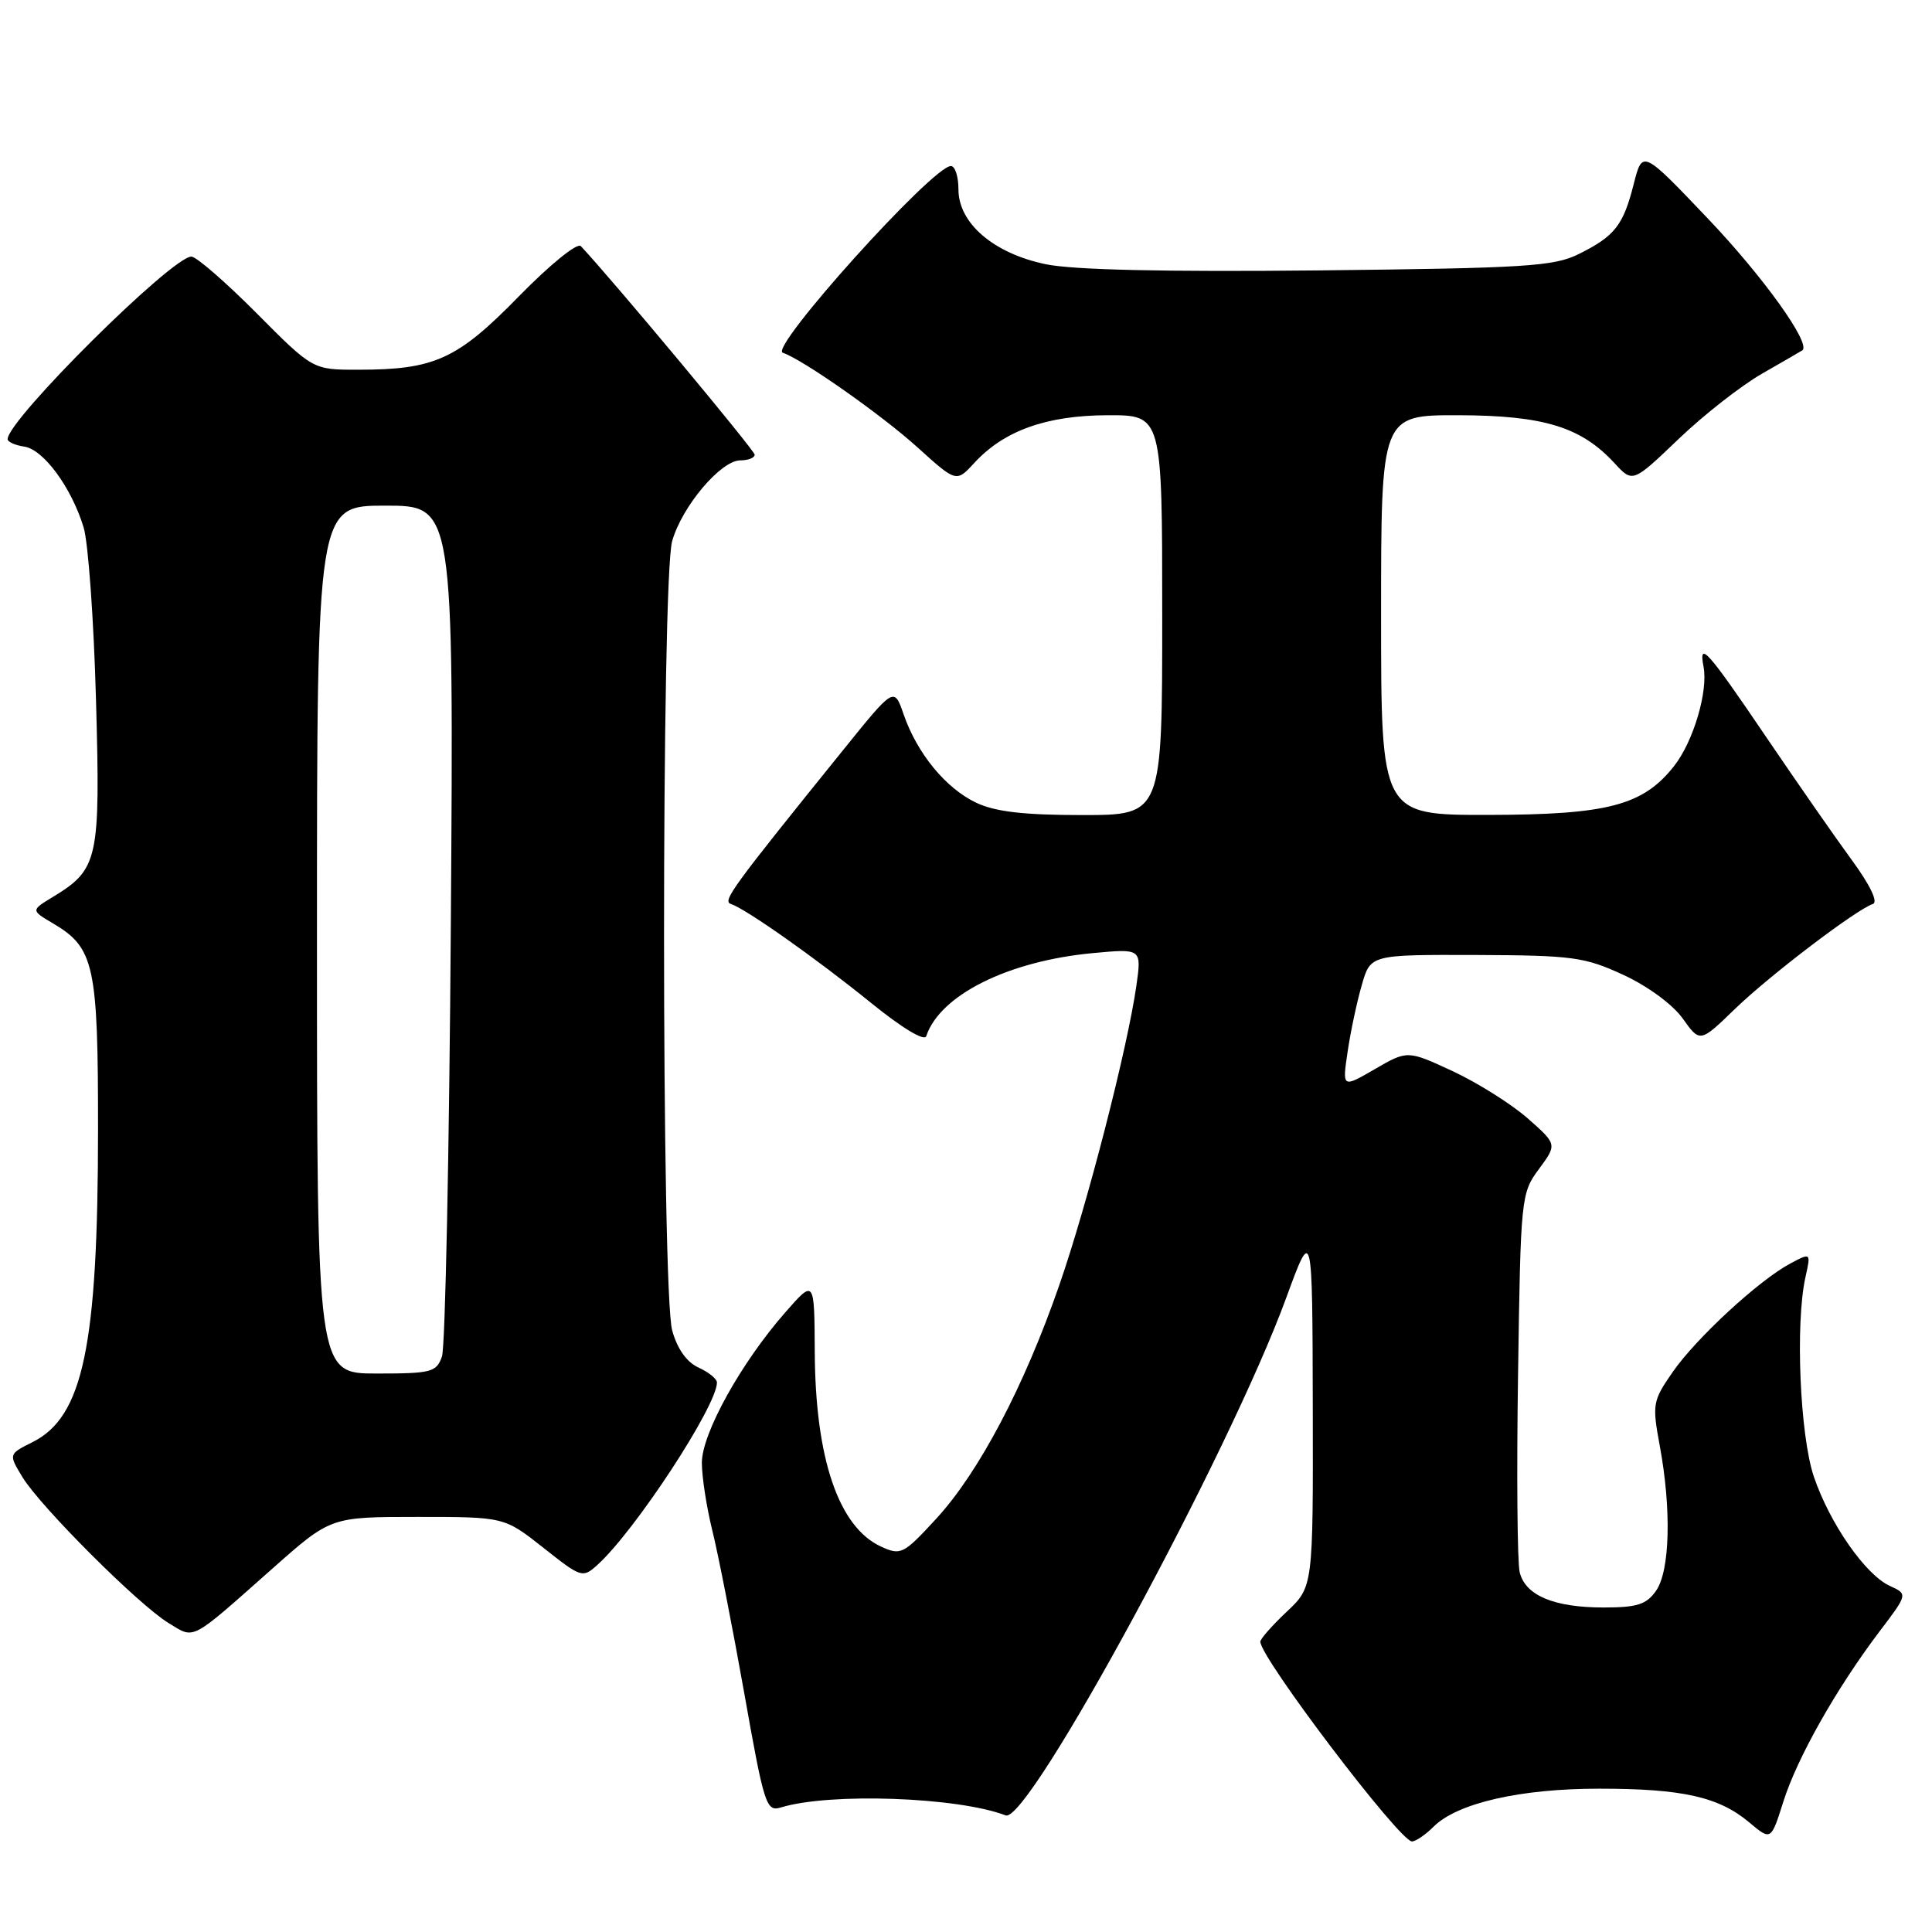 <?xml version="1.0" encoding="UTF-8" standalone="no"?>
<!DOCTYPE svg PUBLIC "-//W3C//DTD SVG 1.1//EN" "http://www.w3.org/Graphics/SVG/1.1/DTD/svg11.dtd" >
<svg xmlns="http://www.w3.org/2000/svg" xmlns:xlink="http://www.w3.org/1999/xlink" version="1.1" viewBox="0 0 256 256">
 <g >
 <path fill="currentColor"
d=" M 189.94 242.06 C 193.08 238.92 201.43 237.00 211.93 237.01 C 222.96 237.01 227.77 238.10 231.80 241.49 C 234.67 243.90 234.67 243.90 236.31 238.70 C 238.15 232.90 243.32 223.75 249.02 216.21 C 252.80 211.23 252.80 211.23 250.43 210.15 C 247.18 208.67 242.47 201.90 240.35 195.68 C 238.50 190.23 237.87 175.34 239.23 169.24 C 239.96 165.97 239.96 165.97 237.23 167.42 C 233.09 169.62 224.76 177.30 221.64 181.80 C 218.98 185.63 218.91 186.06 219.93 191.59 C 221.49 200.01 221.28 208.15 219.44 210.78 C 218.16 212.61 216.93 213.00 212.49 213.00 C 205.92 213.00 202.14 211.42 201.37 208.35 C 201.05 207.07 200.95 195.26 201.15 182.10 C 201.49 158.62 201.55 158.10 203.92 154.90 C 206.33 151.63 206.33 151.63 202.42 148.18 C 200.26 146.29 195.80 143.48 192.50 141.94 C 186.50 139.16 186.50 139.16 182.18 141.66 C 177.85 144.17 177.85 144.17 178.57 139.34 C 178.96 136.68 179.81 132.70 180.45 130.50 C 181.60 126.50 181.60 126.50 195.55 126.54 C 208.38 126.59 209.95 126.80 215.09 129.17 C 218.32 130.66 221.65 133.10 222.97 134.96 C 225.26 138.17 225.26 138.17 229.88 133.70 C 234.50 129.23 245.95 120.52 248.17 119.78 C 248.89 119.54 247.80 117.27 245.36 113.94 C 243.17 110.95 238.10 103.66 234.09 97.75 C 226.22 86.14 225.05 84.82 225.73 88.36 C 226.35 91.62 224.38 98.25 221.83 101.50 C 217.71 106.73 213.06 107.95 197.25 107.98 C 183.00 108.00 183.00 108.00 183.00 81.50 C 183.00 55.00 183.00 55.00 193.25 55.02 C 204.55 55.05 209.50 56.57 213.92 61.36 C 216.34 63.99 216.34 63.99 222.42 58.17 C 225.76 54.97 230.75 51.07 233.50 49.50 C 236.25 47.93 238.64 46.54 238.82 46.42 C 240.02 45.57 233.65 36.68 226.33 28.99 C 217.63 19.85 217.63 19.85 216.48 24.37 C 215.09 29.87 213.98 31.28 209.20 33.66 C 205.90 35.30 202.21 35.53 174.77 35.83 C 154.42 36.04 142.20 35.77 138.56 35.01 C 131.67 33.58 127.00 29.58 127.00 25.10 C 127.00 23.39 126.55 22.00 126.00 22.00 C 123.58 22.00 101.87 46.12 103.72 46.74 C 106.35 47.62 116.83 54.98 121.61 59.31 C 126.72 63.93 126.72 63.93 129.11 61.33 C 133.05 57.05 138.66 55.05 146.75 55.02 C 154.00 55.00 154.00 55.00 154.00 81.50 C 154.00 108.00 154.00 108.00 143.40 108.00 C 135.65 108.00 131.87 107.56 129.34 106.36 C 125.32 104.45 121.53 99.84 119.74 94.67 C 118.48 91.01 118.48 91.01 111.82 99.26 C 96.92 117.71 95.69 119.40 96.85 119.78 C 98.88 120.46 108.19 127.03 115.42 132.89 C 119.51 136.21 122.50 138.01 122.73 137.30 C 124.55 131.84 133.59 127.34 144.82 126.29 C 151.27 125.69 151.27 125.69 150.58 130.59 C 149.38 138.96 144.08 159.59 140.36 170.29 C 135.70 183.73 129.72 195.07 124.08 201.21 C 119.72 205.95 119.37 206.13 116.76 204.94 C 111.12 202.36 108.02 193.26 107.96 179.07 C 107.91 169.50 107.91 169.50 104.06 173.89 C 98.20 180.57 93.00 189.94 93.00 193.83 C 93.00 195.69 93.63 199.75 94.40 202.86 C 95.17 205.96 97.06 215.62 98.61 224.31 C 101.25 239.20 101.53 240.09 103.46 239.50 C 109.94 237.51 126.90 238.11 133.26 240.55 C 136.26 241.70 162.87 192.60 170.42 172.00 C 173.90 162.50 173.90 162.50 173.95 186.38 C 174.00 210.26 174.00 210.26 170.50 213.56 C 168.57 215.38 167.00 217.16 167.00 217.53 C 167.00 219.67 185.47 244.00 187.09 244.00 C 187.59 244.00 188.88 243.12 189.94 242.06 Z  M 36.16 207.79 C 43.82 201.00 43.82 201.00 55.32 201.00 C 66.82 201.00 66.82 201.00 71.99 205.08 C 77.04 209.08 77.20 209.13 79.18 207.34 C 84.16 202.83 95.00 186.29 95.00 183.19 C 95.00 182.71 93.90 181.82 92.56 181.21 C 91.00 180.50 89.74 178.73 89.07 176.30 C 87.63 171.13 87.63 76.89 89.06 71.72 C 90.34 67.13 95.51 61.00 98.10 61.00 C 99.15 61.00 100.00 60.66 100.00 60.25 C 99.99 59.67 81.13 37.04 76.96 32.61 C 76.50 32.12 72.89 35.04 68.76 39.26 C 60.59 47.62 57.61 48.99 47.47 48.99 C 41.45 49.00 41.45 49.00 34.00 41.50 C 29.90 37.38 26.01 34.00 25.36 34.00 C 22.79 34.00 1.05 55.59 1.01 58.18 C 1.00 58.55 2.00 59.00 3.22 59.18 C 5.76 59.55 9.47 64.60 11.08 69.88 C 11.69 71.87 12.43 82.15 12.72 92.73 C 13.31 113.95 13.04 115.18 6.99 118.86 C 4.09 120.62 4.09 120.62 7.05 122.37 C 12.50 125.59 13.00 127.90 12.99 149.70 C 12.98 178.37 11.02 187.74 4.31 191.09 C 1.13 192.68 1.13 192.68 2.97 195.72 C 5.37 199.66 18.37 212.65 22.32 215.05 C 25.87 217.21 25.04 217.64 36.16 207.79 Z  M 42.00 124.50 C 42.00 67.00 42.00 67.00 51.06 67.00 C 60.12 67.00 60.12 67.00 59.74 122.25 C 59.53 152.64 59.00 178.51 58.56 179.75 C 57.83 181.83 57.16 182.00 49.88 182.00 C 42.00 182.00 42.00 182.00 42.00 124.50 Z "/>
</g>
</svg>